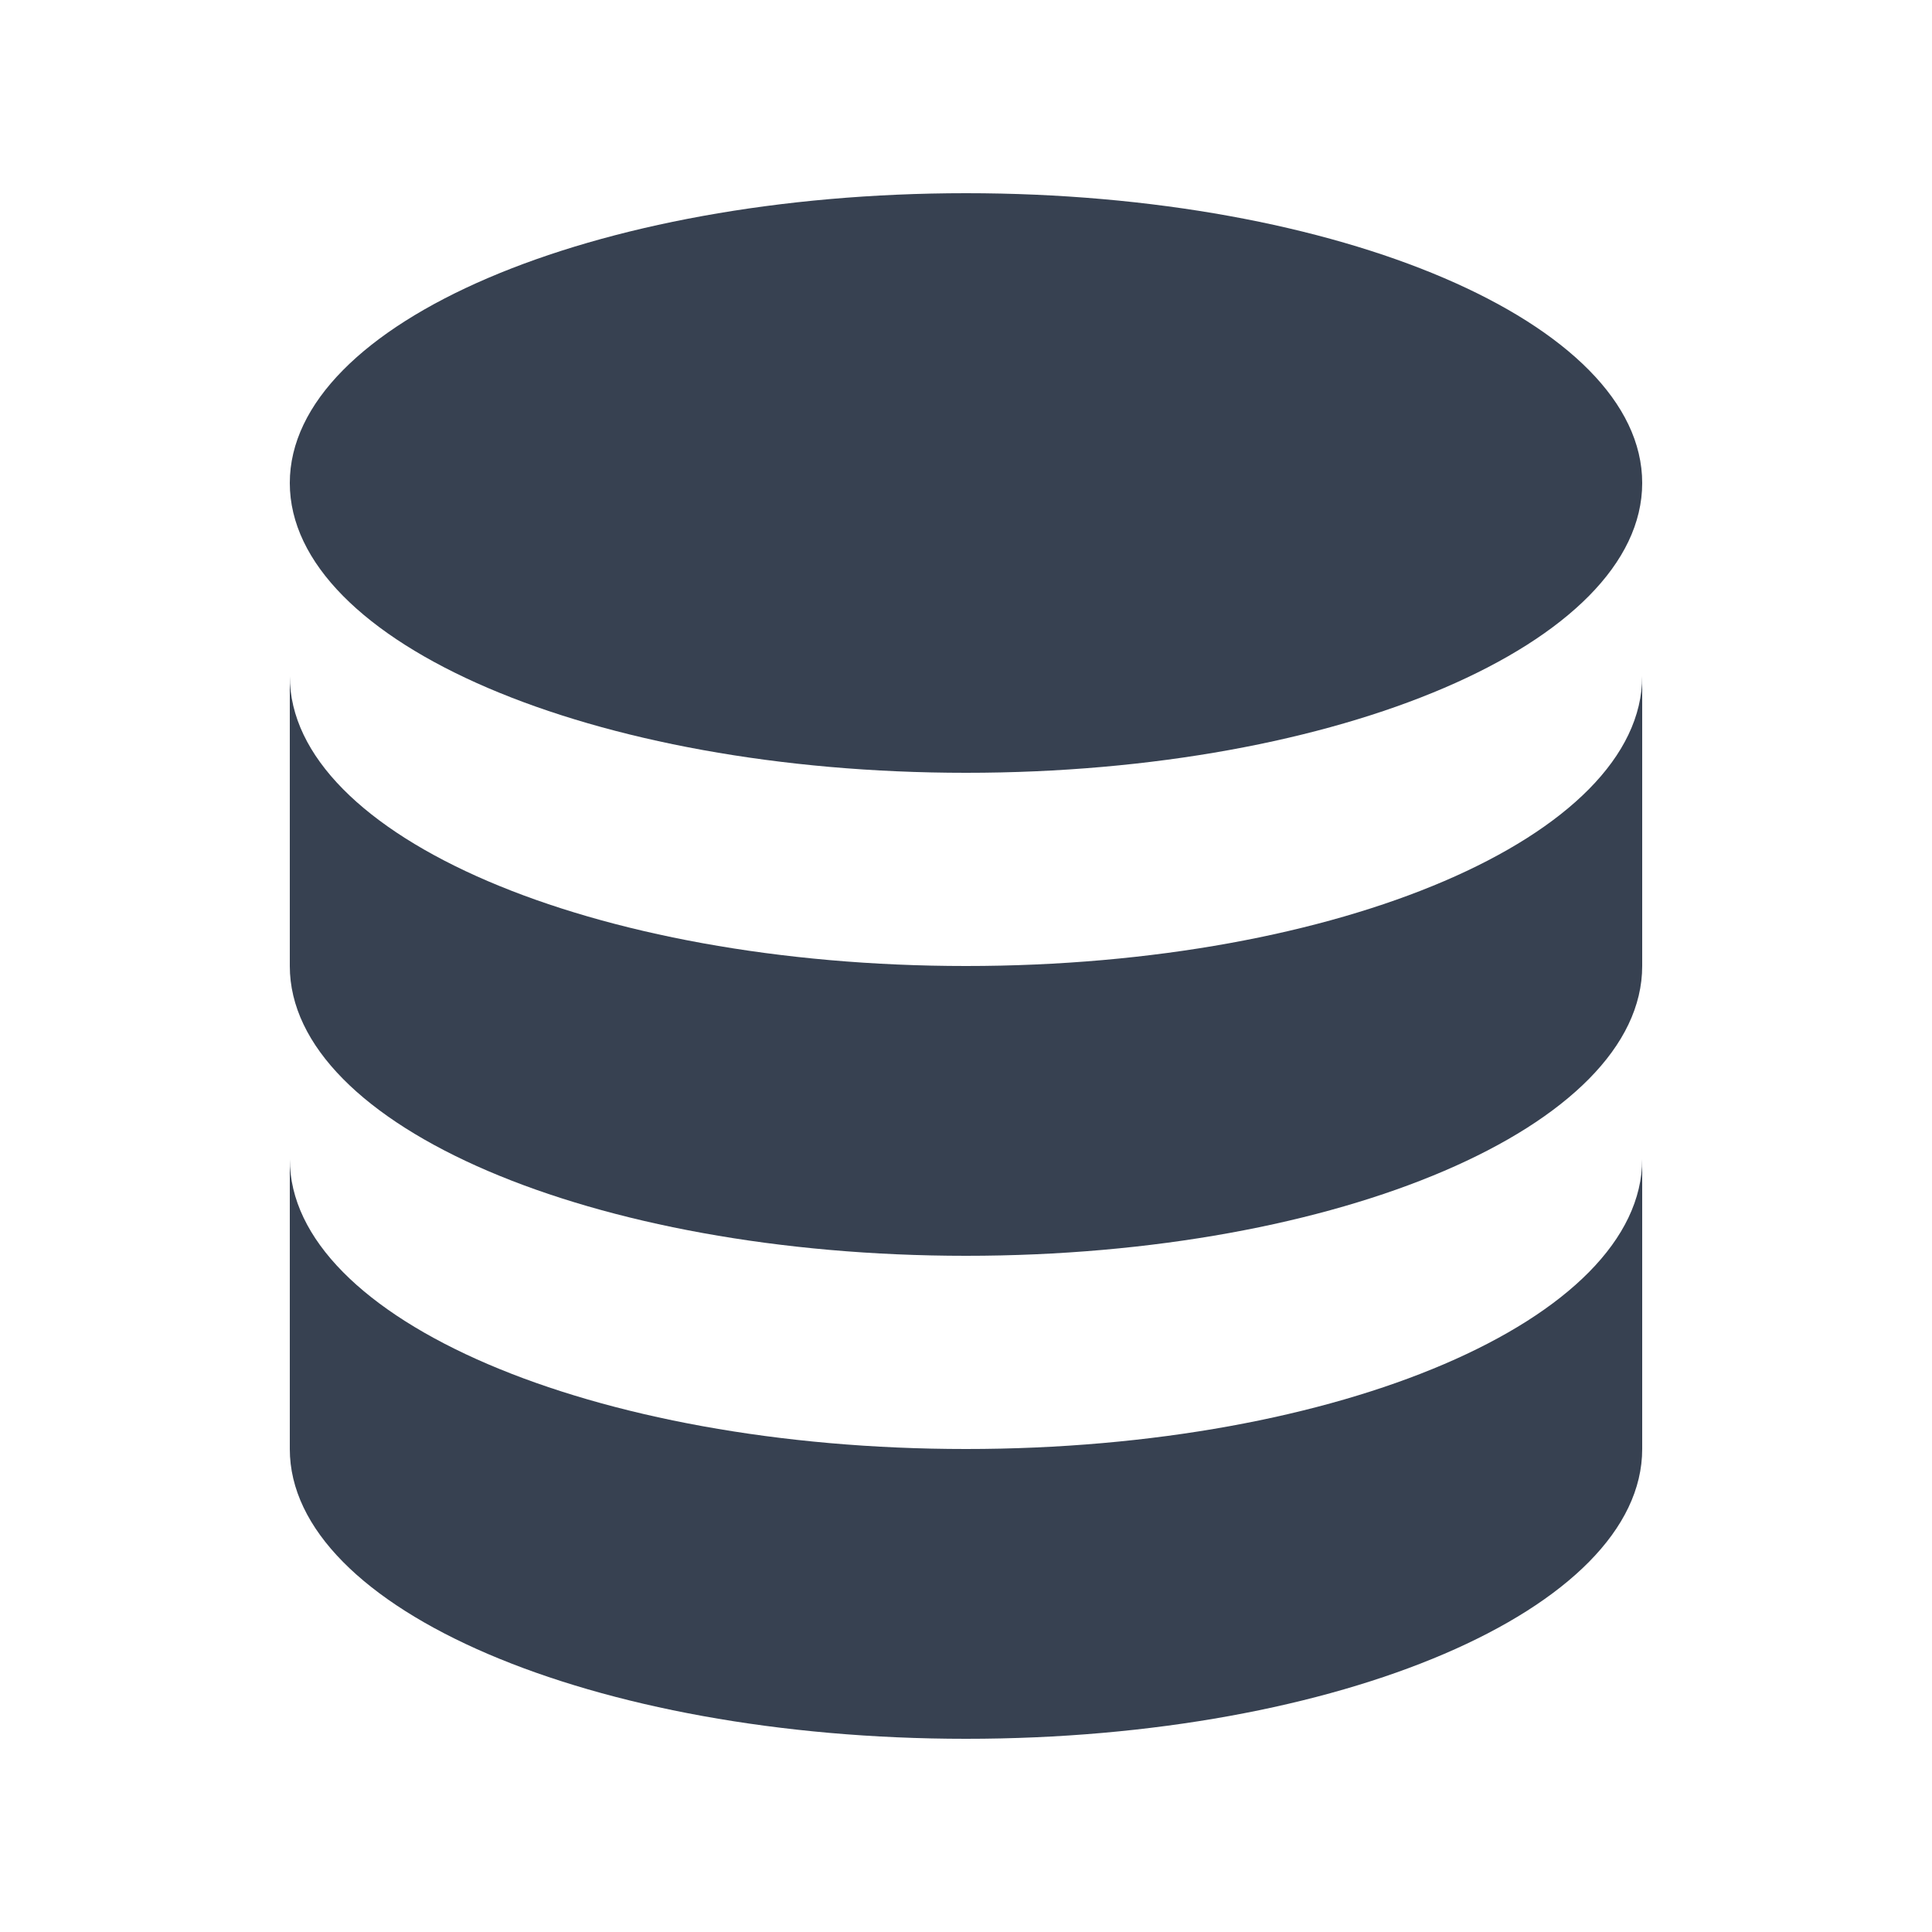<svg fill="none" xmlns="http://www.w3.org/2000/svg" viewBox="0 0 20 20"><path d="M3 12v3c0 1.657 3.134 3 7 3s7-1.343 7-3v-3c0 1.657-3.134 3-7 3s-7-1.343-7-3z" fill="#374151"/><path d="M3 7v3c0 1.657 3.134 3 7 3s7-1.343 7-3V7c0 1.657-3.134 3-7 3S3 8.657 3 7z" fill="#374151"/><path d="M17 5c0 1.657-3.134 3-7 3S3 6.657 3 5s3.134-3 7-3 7 1.343 7 3z" fill="#374151"/></svg>